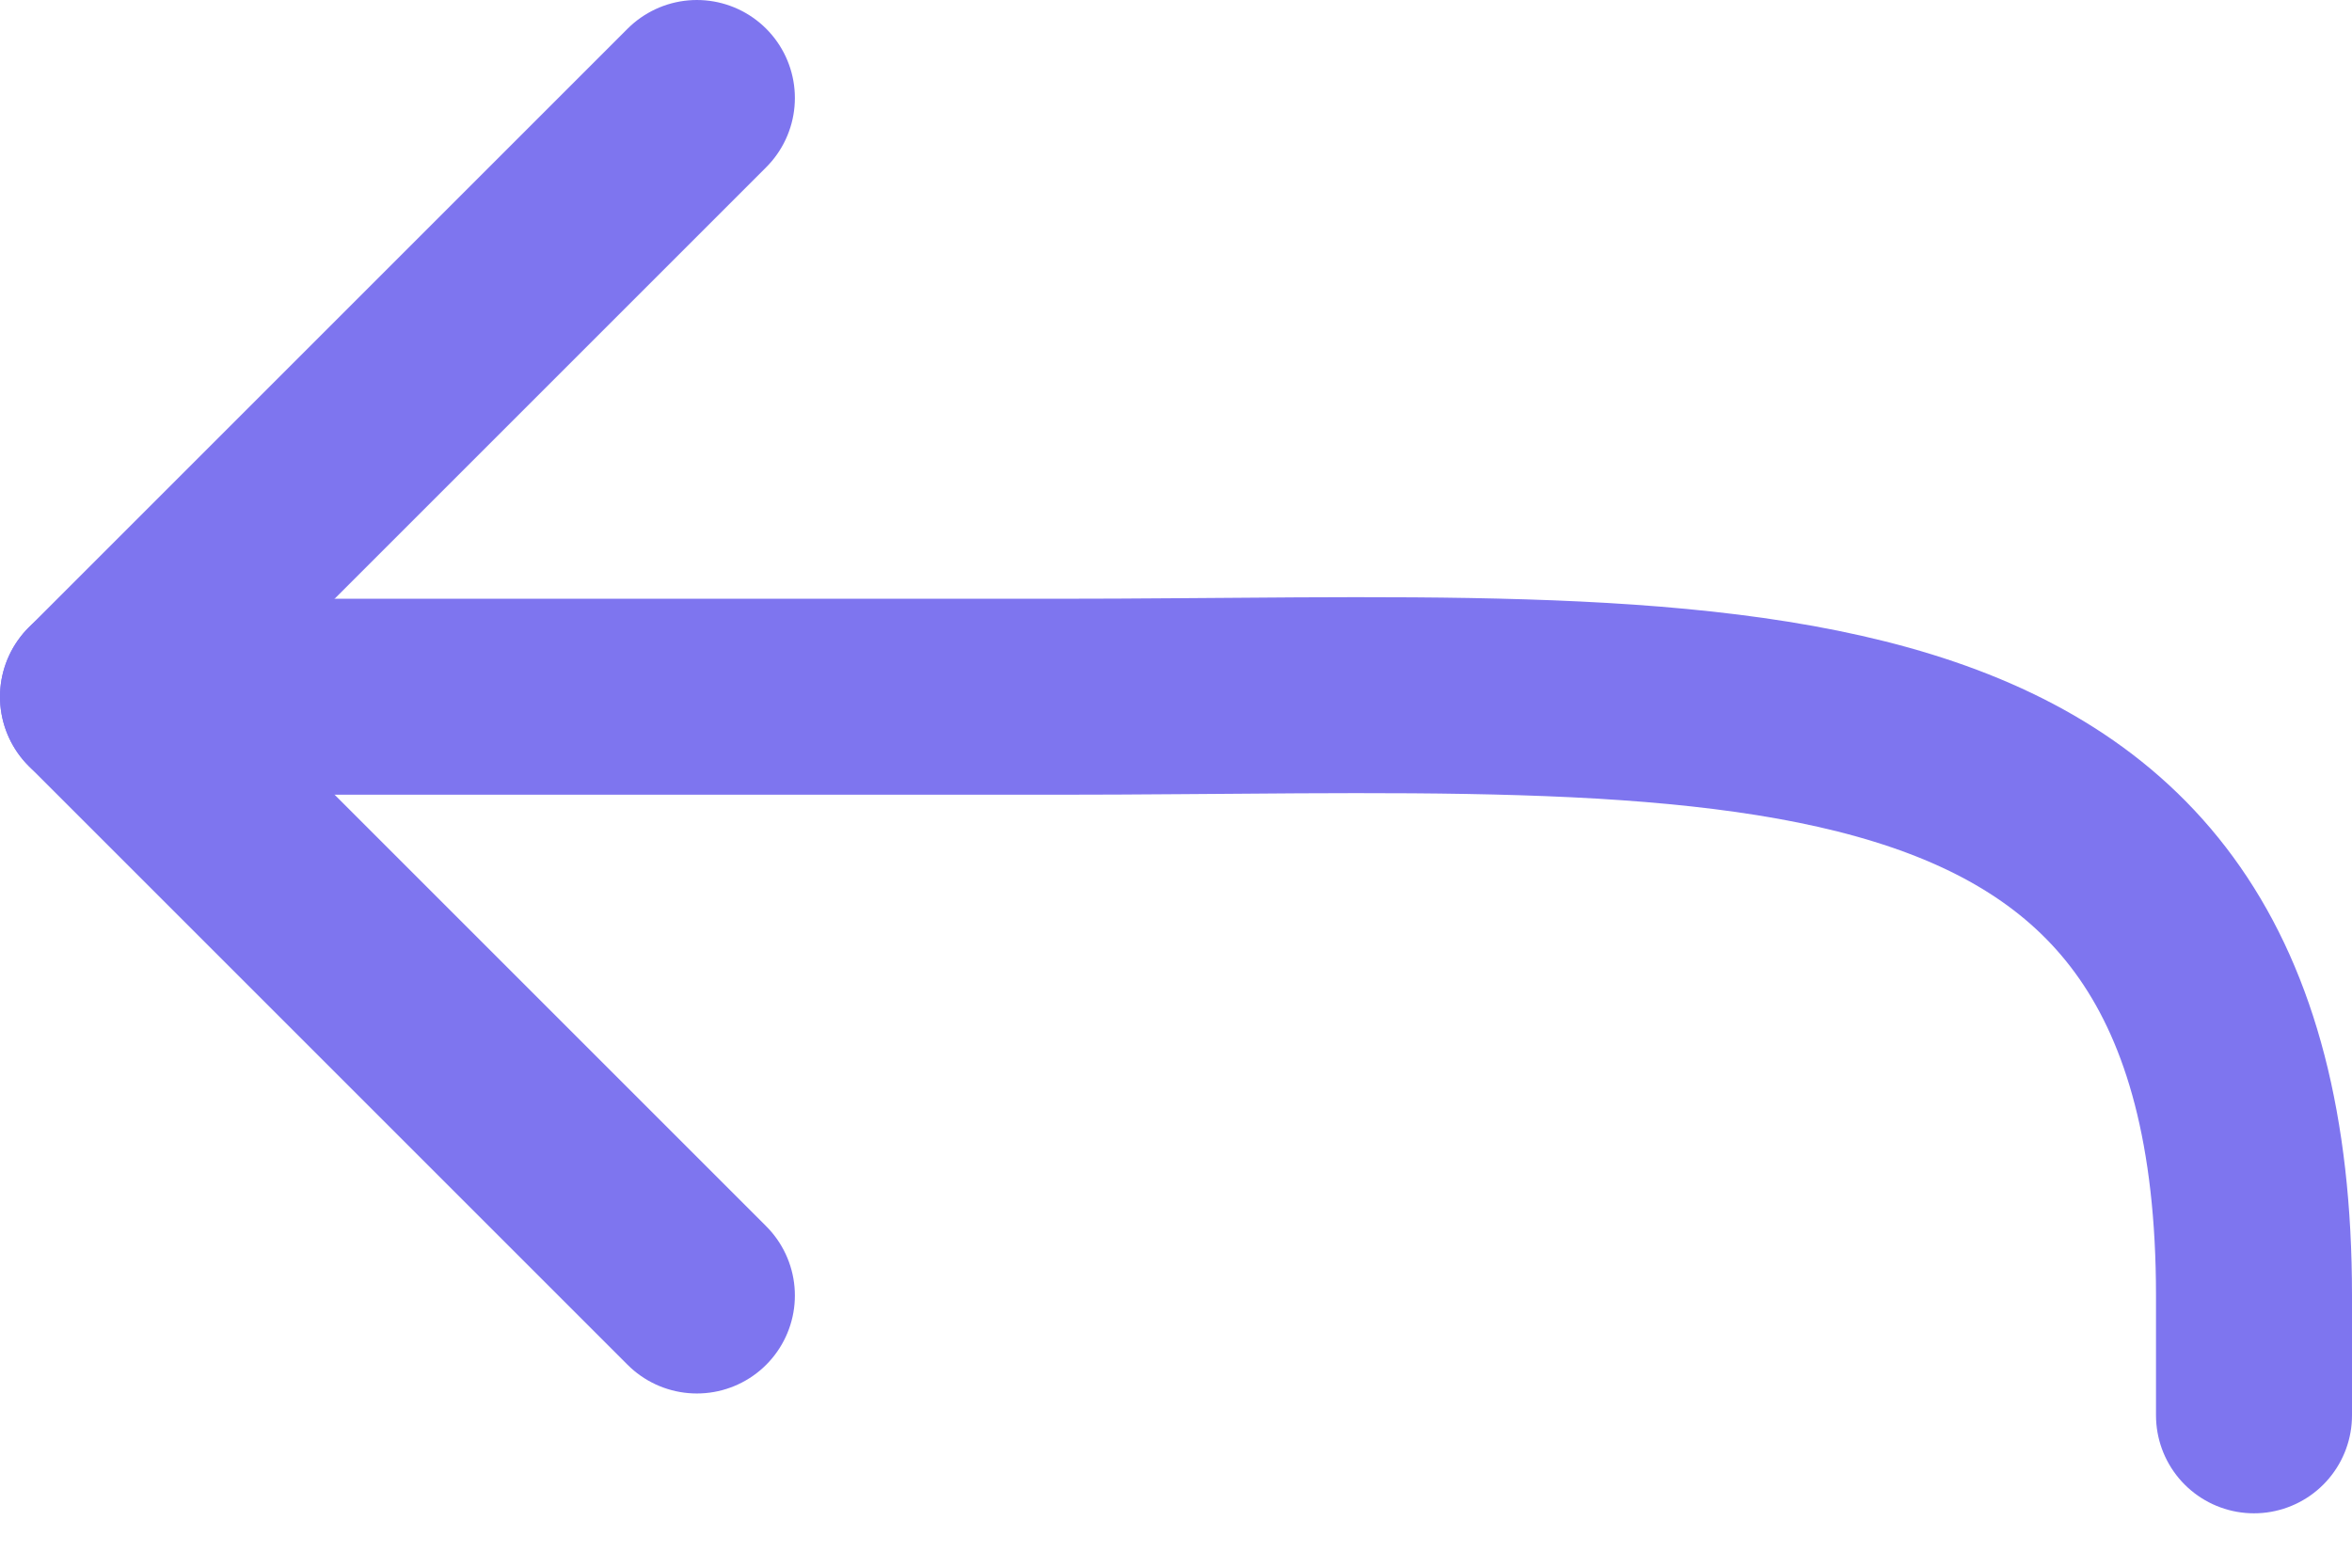 <svg width="24" height="16" viewBox="0 0 24 16" fill="none" xmlns="http://www.w3.org/2000/svg">
<path d="M7.111 1L1 7.111L7.111 13.222" stroke="#7E75EF" stroke-width="2" stroke-linecap="round" stroke-linejoin="round"/>
<path d="M1 7.111H10.778C17.528 7.111 23 6.472 23 13.223V14.445" stroke="#7E75EF" stroke-width="2" stroke-linecap="round" stroke-linejoin="round"/>
</svg>
